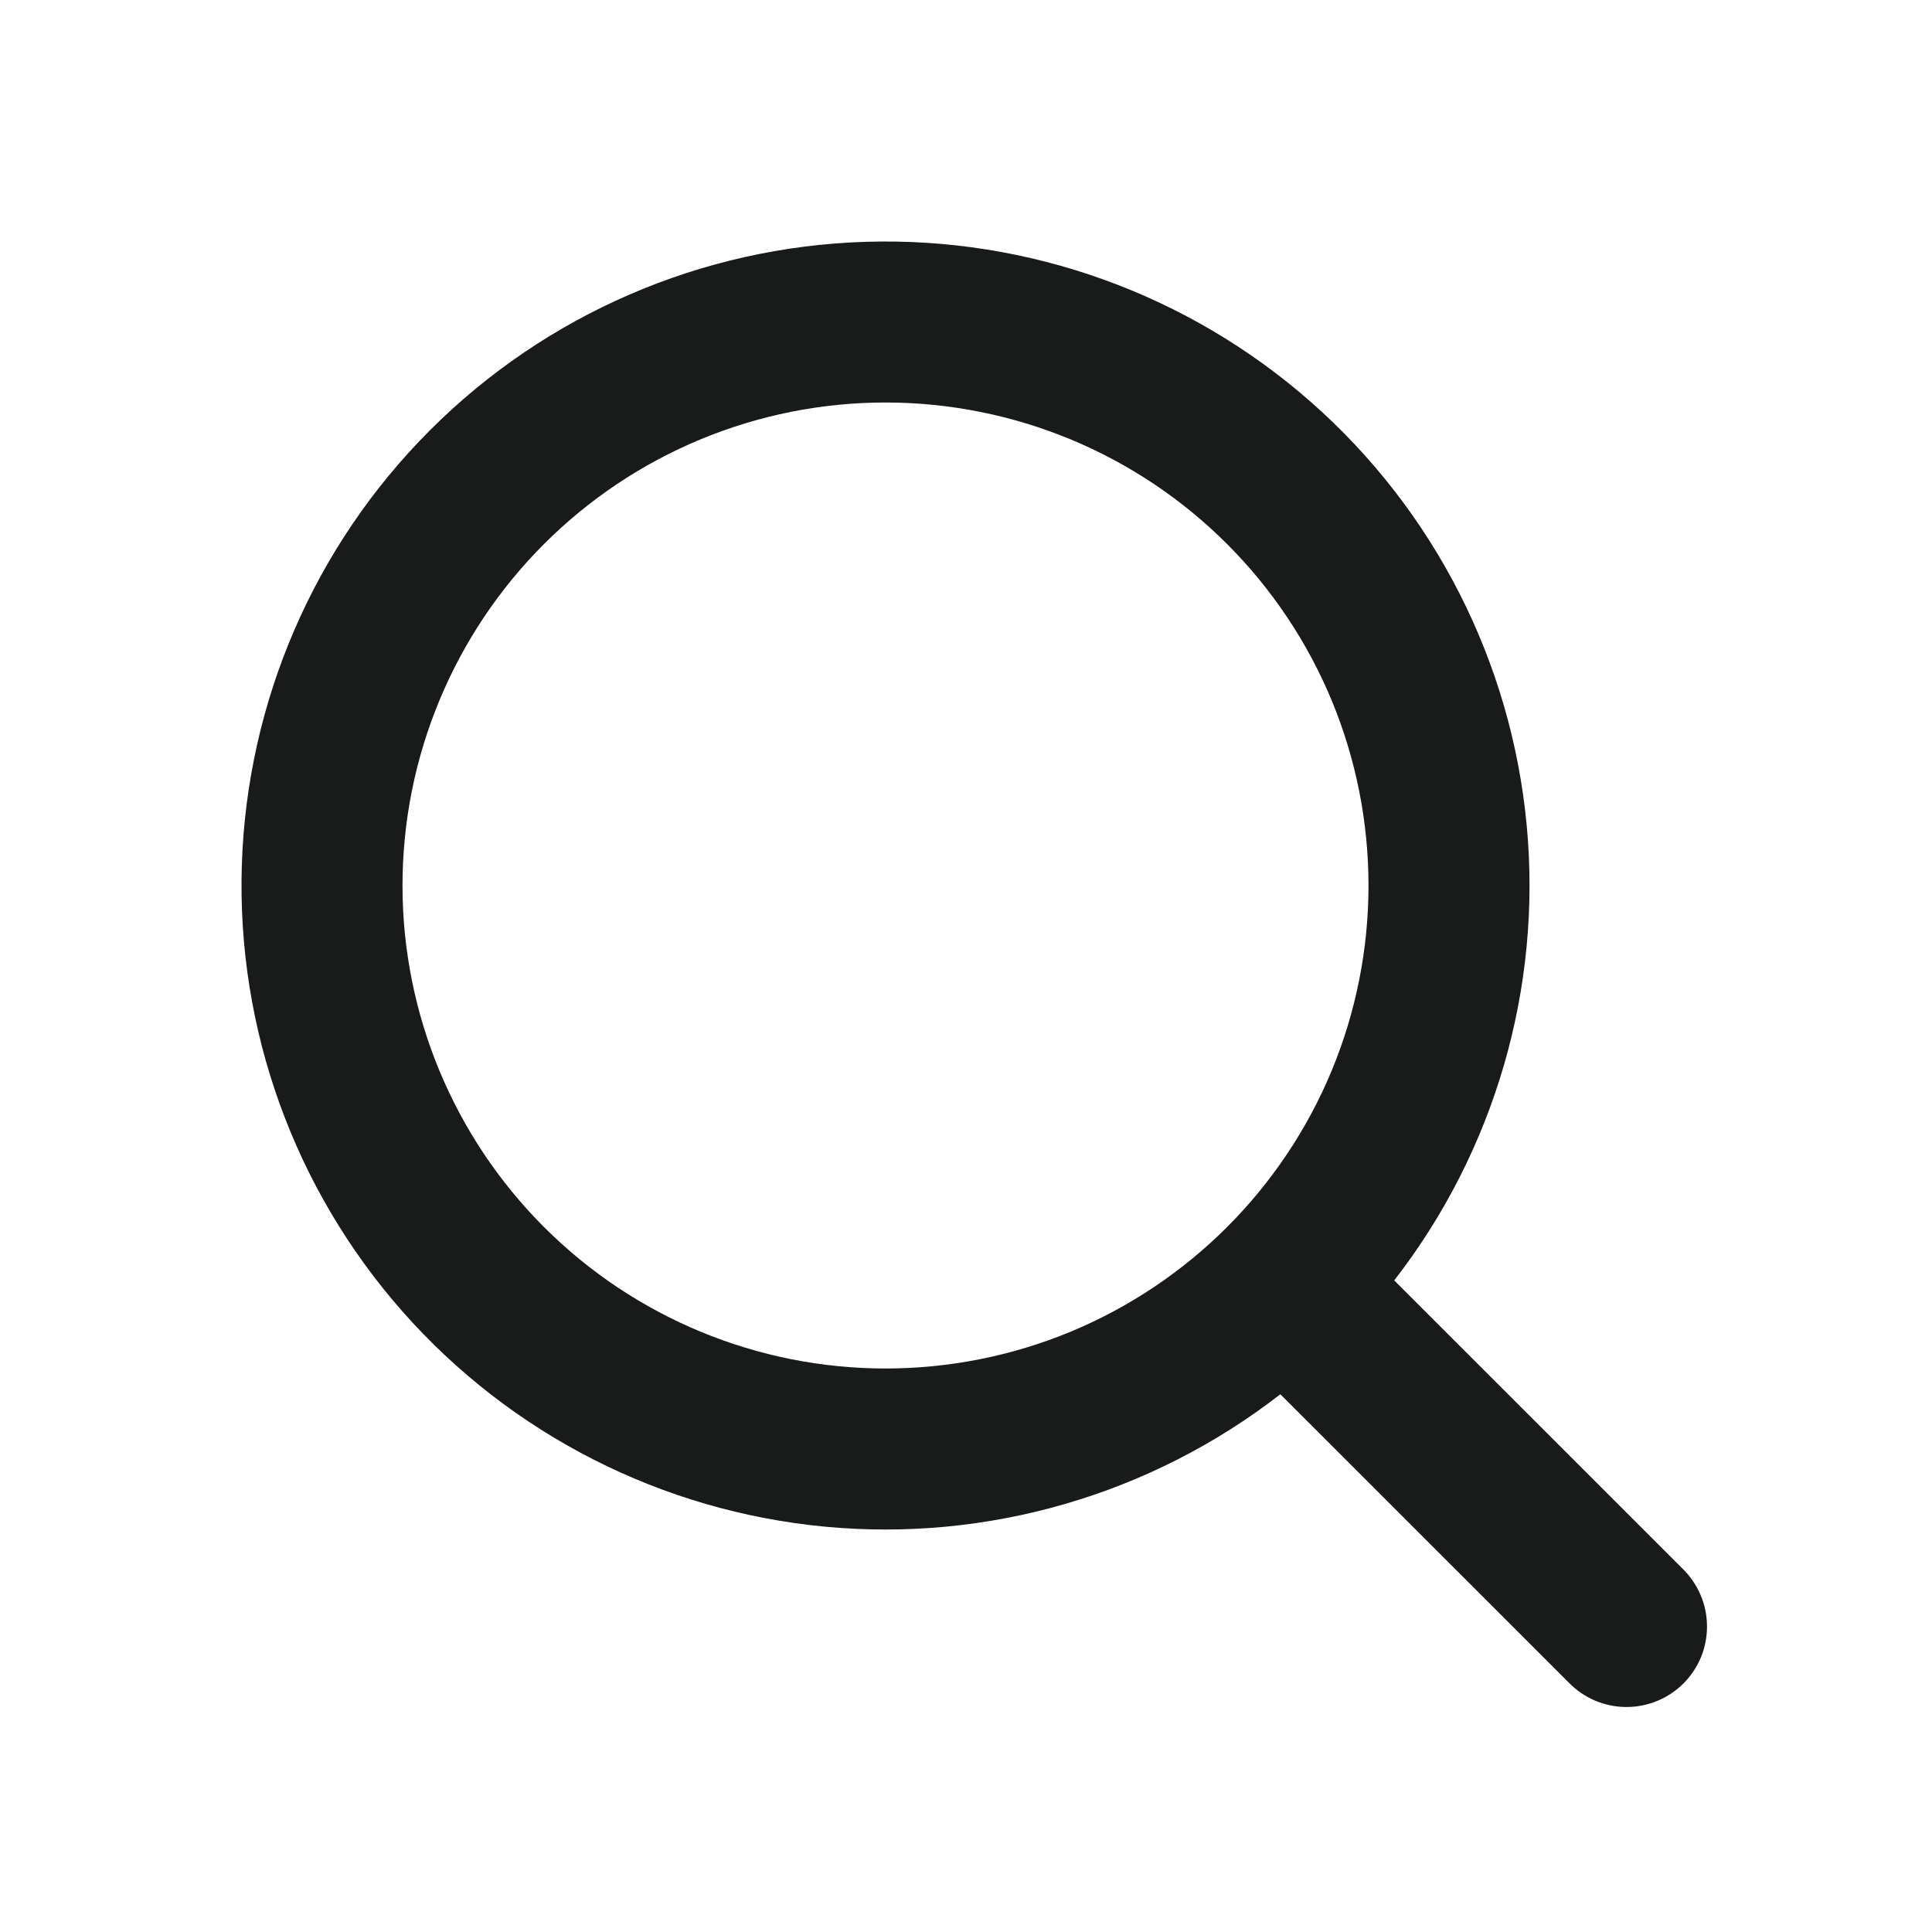 <svg width="24" height="24" viewBox="0 0 24 24" fill="none" xmlns="http://www.w3.org/2000/svg">
<path d="M11.001 17C11.788 17 12.569 16.845 13.297 16.544C14.025 16.242 14.686 15.8 15.243 15.243C15.8 14.686 16.242 14.025 16.544 13.297C16.845 12.569 17 11.788 17 11.001C17 10.213 16.845 9.432 16.544 8.704C16.242 7.976 15.8 7.315 15.243 6.758C14.686 6.201 14.025 5.759 13.297 5.457C12.569 5.156 11.788 5 11.001 5C9.409 5 7.883 5.633 6.758 6.758C5.633 7.883 5 9.409 5 11.001C5 12.592 5.633 14.118 6.758 15.243C7.883 16.368 9.409 17 11.001 17ZM17.32 15.906L20.901 19.486C20.996 19.579 21.072 19.689 21.124 19.811C21.177 19.933 21.204 20.064 21.205 20.197C21.206 20.33 21.181 20.462 21.131 20.585C21.08 20.707 21.006 20.819 20.912 20.913C20.818 21.007 20.706 21.081 20.583 21.131C20.46 21.181 20.329 21.206 20.196 21.205C20.063 21.204 19.932 21.176 19.81 21.124C19.688 21.071 19.578 20.995 19.485 20.899L15.905 17.32C14.298 18.567 12.275 19.156 10.249 18.965C8.223 18.774 6.346 17.818 5 16.292C3.654 14.765 2.94 12.783 3.004 10.749C3.068 8.715 3.904 6.782 5.343 5.343C6.782 3.904 8.715 3.068 10.749 3.004C12.783 2.94 14.765 3.654 16.292 5C17.818 6.346 18.774 8.223 18.965 10.249C19.156 12.275 18.567 14.298 17.32 15.905L17.32 15.906Z" fill="#181B19"/>
</svg>
